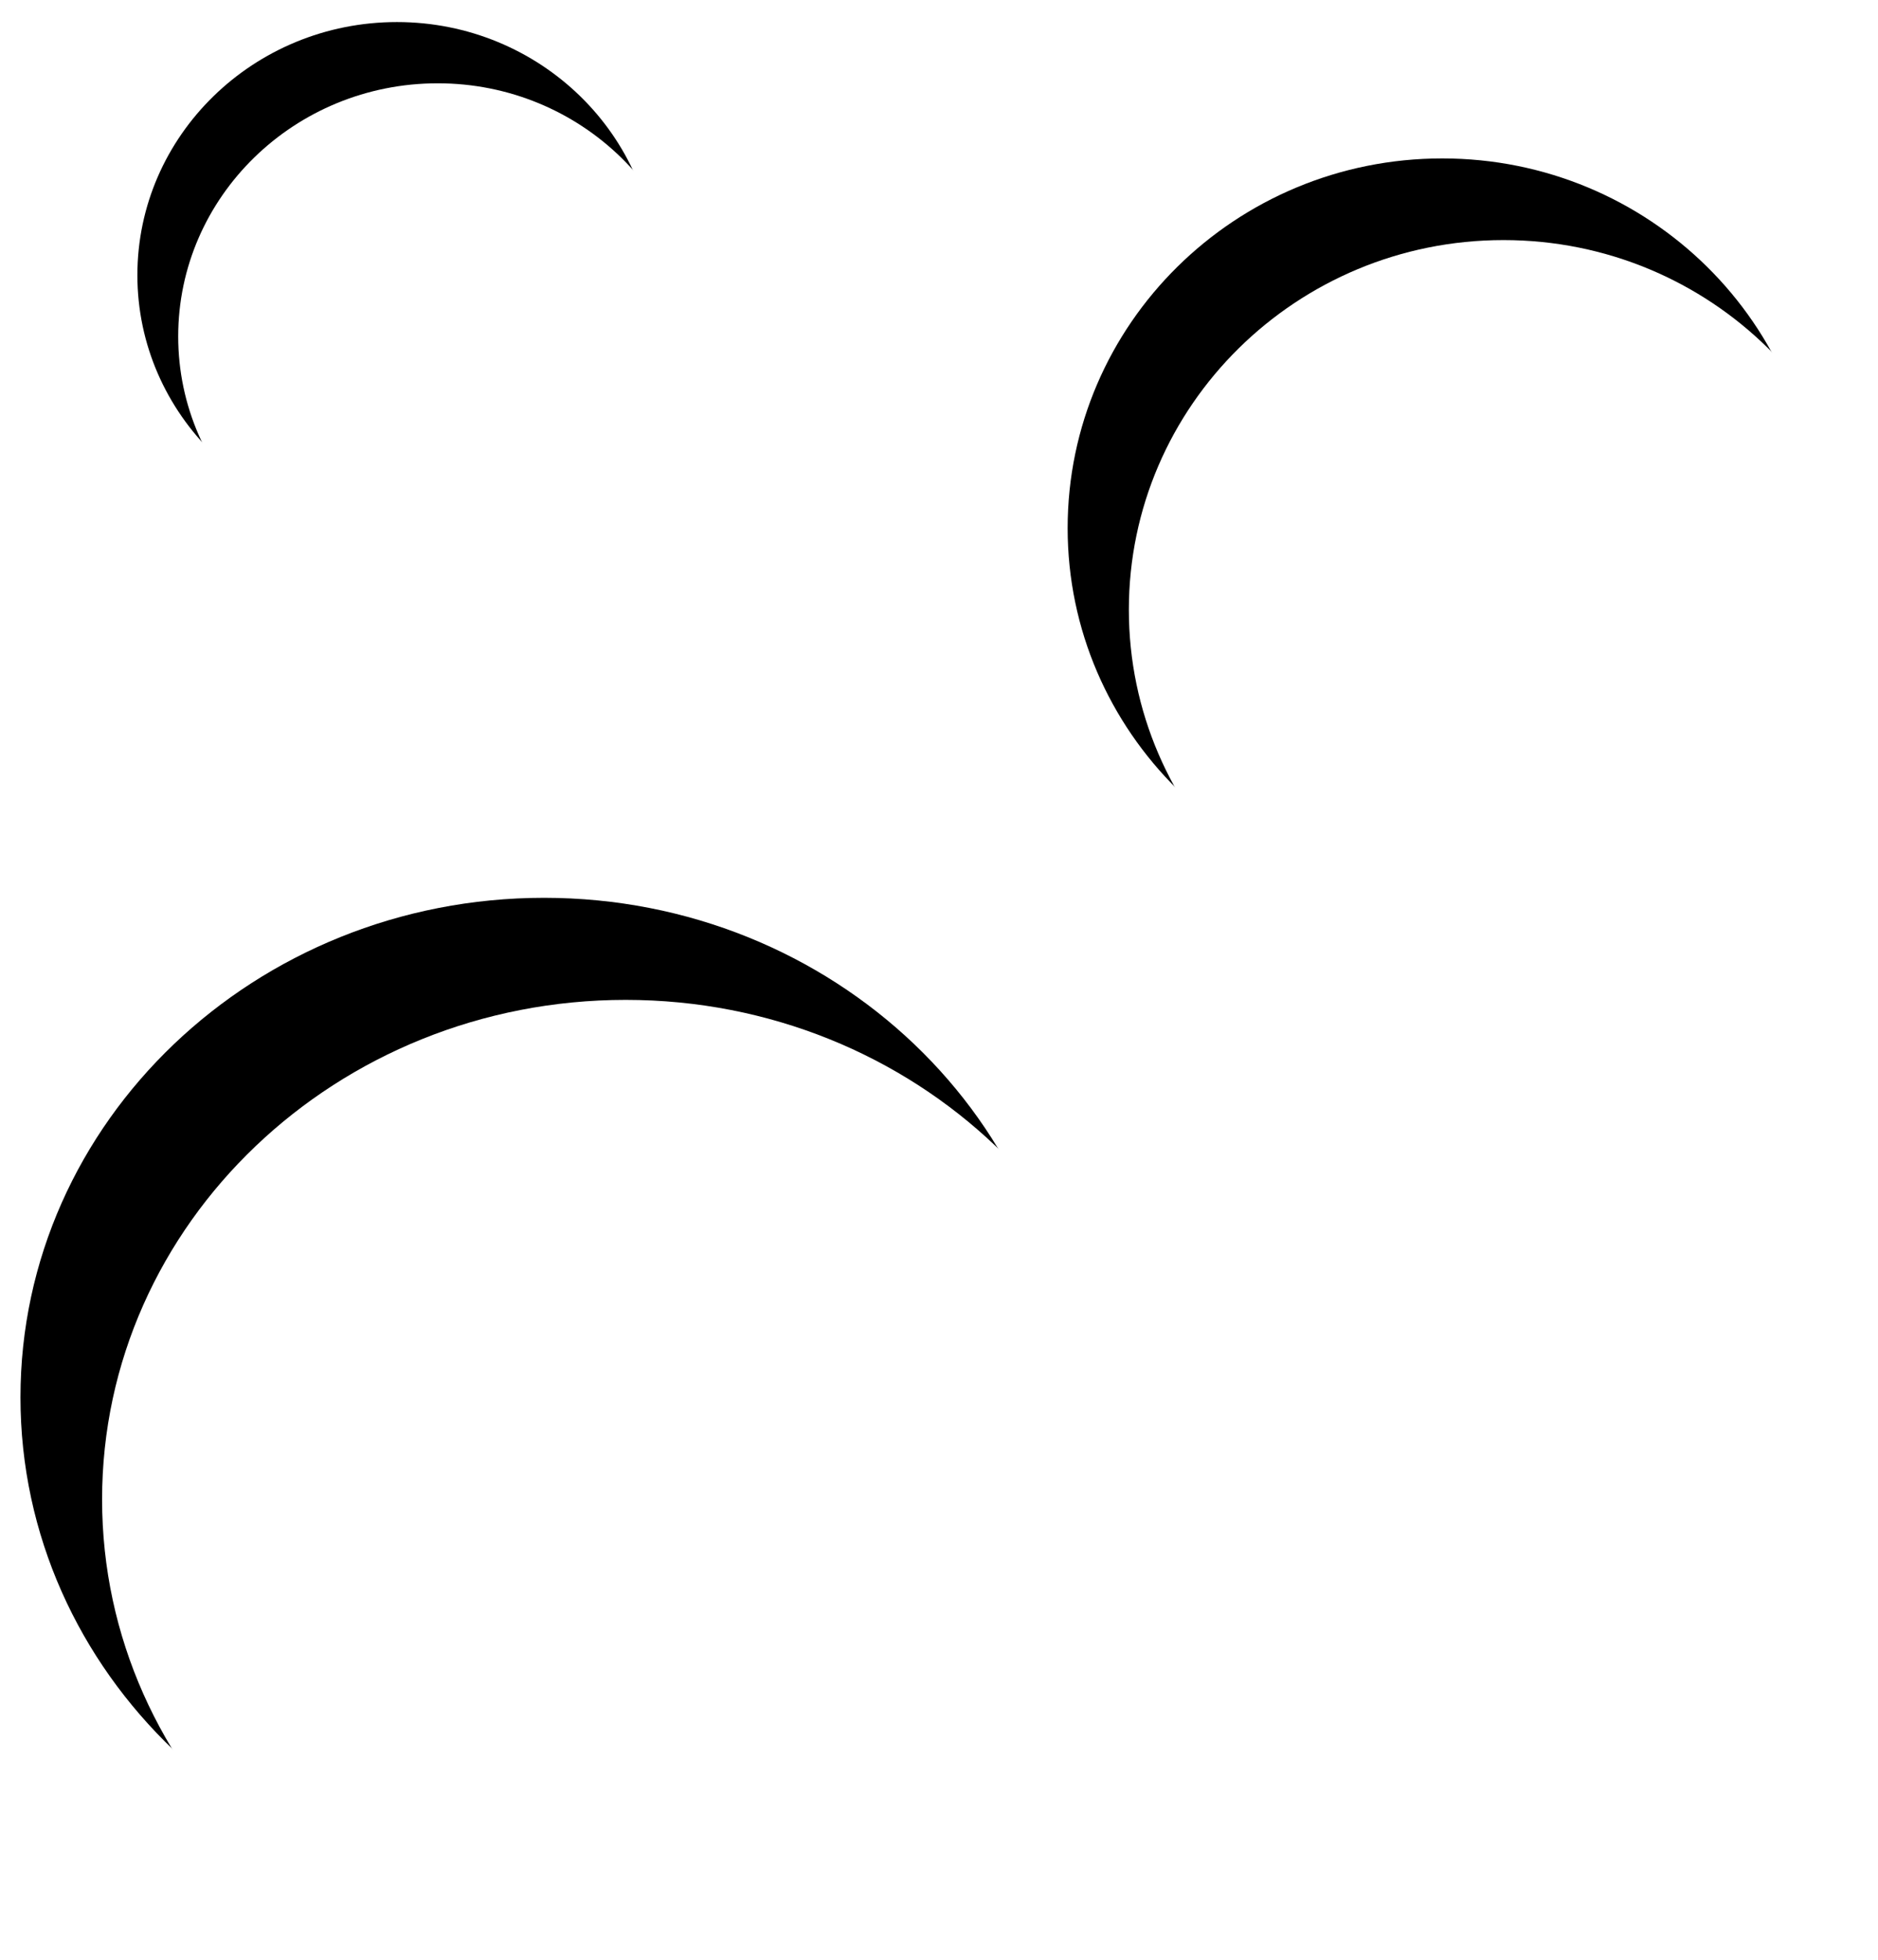 <svg xmlns="http://www.w3.org/2000/svg" xmlns:xlink="http://www.w3.org/1999/xlink" width="88.04" height="91.83" preserveAspectRatio="xMidYMid meet" version="1.1" viewBox="78.907 66.533 92.037 95.832"><defs><path id="a2gLxlzdS" d="M131.23 134.9C131.23 148.4 119.73 159.36 105.57 159.36C91.41 159.36 79.91 148.4 79.91 134.9C79.91 121.39 91.41 110.43 105.57 110.43C119.73 110.43 131.23 121.39 131.23 134.9Z"/><path id="cfsvtS2n" d="M111.07 79.93C111.07 86.76 105.37 92.32 98.36 92.32C91.34 92.32 85.64 86.76 85.64 79.93C85.64 73.09 91.34 67.53 98.36 67.53C105.37 67.53 111.07 73.09 111.07 79.93Z"/><path id="a1x6mlrMud" d="M167.94 92.32C167.94 102.31 159.72 110.43 149.59 110.43C139.46 110.43 131.23 102.31 131.23 92.32C131.23 82.32 139.46 74.21 149.59 74.21C159.72 74.21 167.94 82.32 167.94 92.32Z"/></defs><g><g><use fill="#000" fill-opacity="1" opacity="1" xlink:href="#a2gLxlzdS"/><g><filter id="shadow13324637" width="81.33" height="79.93" x="66.91" y="97.43" filterUnits="userSpaceOnUse" primitiveUnits="userSpaceOnUse"><feFlood/><feComposite in2="SourceAlpha" operator="out"/><feGaussianBlur stdDeviation="1"/><feOffset dx="4" dy="5" result="afterOffset"/><feFlood flood-color="#bcbcbc" flood-opacity=".59"/><feComposite in2="afterOffset" operator="in"/><feMorphology operator="dilate" radius="1"/><feComposite in2="SourceAlpha" operator="in"/></filter><path id="f4uZzXVkjx" fill="#fff" fill-opacity="1" d="M131.23 134.9C131.23 148.4 119.73 159.36 105.57 159.36C91.41 159.36 79.91 148.4 79.91 134.9C79.91 121.39 91.41 110.43 105.57 110.43C119.73 110.43 131.23 121.39 131.23 134.9Z" filter="url(#shadow13324637)"/></g></g><g><use fill="#000" fill-opacity="1" opacity="1" xlink:href="#cfsvtS2n"/><g><filter id="shadow4343687" width="49.42" height="49.79" x="74.64" y="56.53" filterUnits="userSpaceOnUse" primitiveUnits="userSpaceOnUse"><feFlood/><feComposite in2="SourceAlpha" operator="out"/><feGaussianBlur stdDeviation="1"/><feOffset dx="2" dy="3" result="afterOffset"/><feFlood flood-color="#c3c3c3" flood-opacity=".59"/><feComposite in2="afterOffset" operator="in"/><feMorphology operator="dilate" radius="1"/><feComposite in2="SourceAlpha" operator="in"/></filter><path id="fQeIIpjpO" fill="#fff" fill-opacity="1" d="M111.07 79.93C111.07 86.76 105.37 92.32 98.36 92.32C91.34 92.32 85.64 86.76 85.64 79.93C85.64 73.09 91.34 67.53 98.36 67.53C105.37 67.53 111.07 73.09 111.07 79.93Z" filter="url(#shadow4343687)"/></g></g><g><use fill="#000" fill-opacity="1" opacity="1" xlink:href="#a1x6mlrMud"/><g><filter id="shadow6368627" width="63.71" height="64.22" x="119.23" y="62.21" filterUnits="userSpaceOnUse" primitiveUnits="userSpaceOnUse"><feFlood/><feComposite in2="SourceAlpha" operator="out"/><feGaussianBlur stdDeviation="1"/><feOffset dx="3" dy="4" result="afterOffset"/><feFlood flood-color="#bababa" flood-opacity=".59"/><feComposite in2="afterOffset" operator="in"/><feMorphology operator="dilate" radius="1"/><feComposite in2="SourceAlpha" operator="in"/></filter><path id="bcD3QYzW" fill="#fff" fill-opacity="1" d="M167.94 92.32C167.94 102.31 159.72 110.43 149.59 110.43C139.46 110.43 131.23 102.31 131.23 92.32C131.23 82.32 139.46 74.21 149.59 74.21C159.72 74.21 167.94 82.32 167.94 92.32Z" filter="url(#shadow6368627)"/></g></g></g></svg>